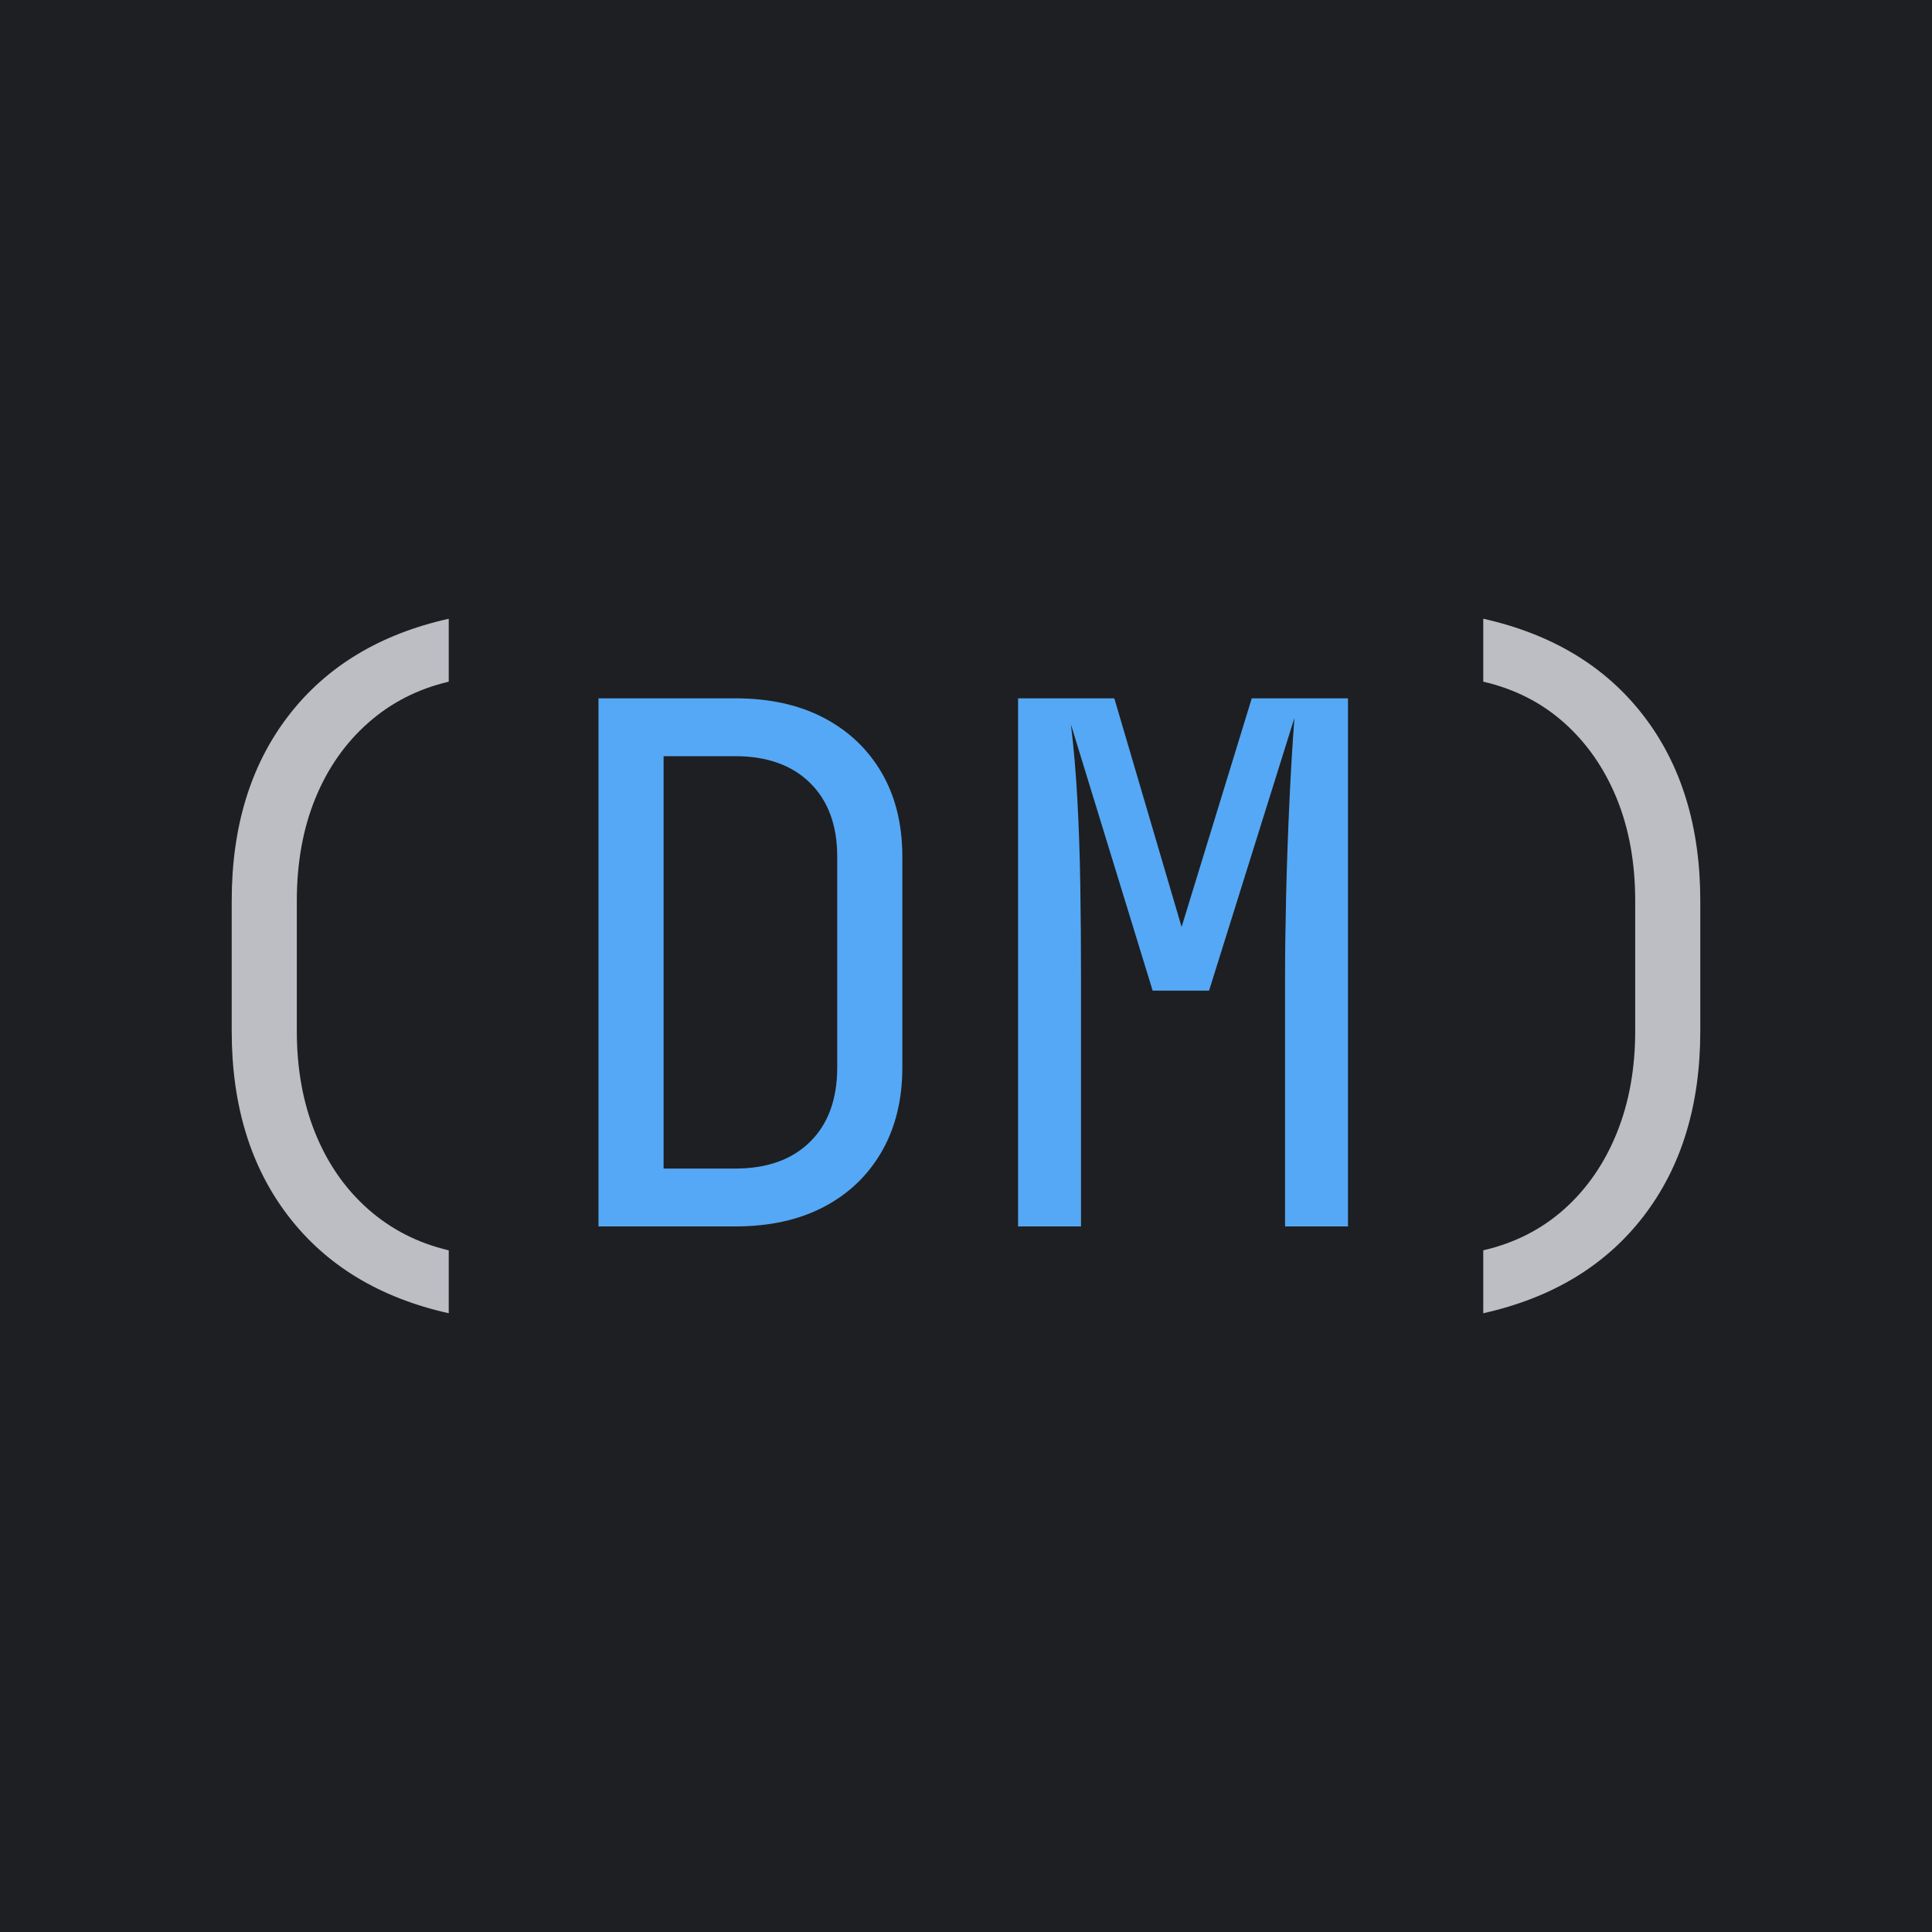 <svg version="1.1" xmlns="http://www.w3.org/2000/svg" xmlns:xlink="http://www.w3.org/1999/xlink" x="0px" y="0px" viewBox="0 0 1024 1024" style="enable-background:new 0 0 1024 1024;" xml:space="preserve">
<style type="text/css">
	.st0{fill:#1E1F22;}
	.st1{fill:#BCBEC4;}
	.st2{fill:#55A8F5;}
</style>
<g>
	<rect x="0" class="st0" width="1024" height="1024"/>
</g>
<g>
	<path class="st1" d="M237.84,696.05c-36.56-8.18-64.87-25.31-84.93-51.38c-20.07-26.07-30.1-58.79-30.1-98.16v-69.02c0-39.36,10.03-72.09,30.1-98.16c20.06-26.07,48.37-43.2,84.93-51.38v33.36c-16.36,3.83-30.62,11.12-42.75,21.86c-12.14,10.74-21.47,24.1-27.99,40.07c-6.52,15.98-9.78,34.07-9.78,54.26v69.02c0,19.94,3.26,37.96,9.78,54.06c6.52,16.11,15.85,29.53,27.99,40.26c12.14,10.74,26.39,18.02,42.75,21.86V696.05z"/>
	<path id="D" class="st2" d="M317.21,650.04V370.13h72.47c18.15,0,33.8,3.45,46.97,10.35c13.16,6.9,23.39,16.62,30.68,29.14c7.29,12.53,10.93,27.36,10.93,44.48v111.58c0,17.13-3.64,32.02-10.93,44.67c-7.29,12.65-17.51,22.43-30.68,29.33c-13.17,6.9-28.82,10.35-46.97,10.35H317.21z M351.72,619.36h37.96c16.87,0,30.1-4.73,39.69-14.19c9.59-9.45,14.38-22.62,14.38-39.49V454.1c0-16.61-4.79-29.65-14.38-39.11c-9.59-9.45-22.82-14.19-39.69-14.19h-37.96V619.36z"/>
	<path id="M" class="st2" d="M539.61,650.04V370.13h51l35.66,121.17l37.19-121.17h51v279.91H681.1V517.75c0-12.52,0.19-26.9,0.57-43.14c0.38-16.23,0.96-32.65,1.73-49.27c0.77-16.61,1.66-31.57,2.68-44.86l-45.25,144.56h-29.91L567.6,383.93c1.53,12.53,2.68,25.95,3.45,40.26c0.77,14.32,1.28,29.27,1.53,44.86c0.25,15.6,0.38,31.83,0.38,48.7v132.29H539.61z"/>
	<path id="_x29_" class="st1" d="M786.16,696.05v-33.36c16.61-3.83,30.93-11.12,42.95-21.86c12.01-10.74,21.28-24.16,27.8-40.26c6.52-16.1,9.78-34.13,9.78-54.06v-69.02c0-20.19-3.26-38.28-9.78-54.26c-6.52-15.97-15.79-29.33-27.8-40.07c-12.02-10.74-26.33-18.02-42.95-21.86v-33.36c36.55,8.18,64.86,25.31,84.93,51.38c20.06,26.07,30.1,58.8,30.1,98.16v69.02c0,39.37-10.04,72.09-30.1,98.16C851.02,670.75,822.71,687.87,786.16,696.05z"/>
</g>
</svg>
